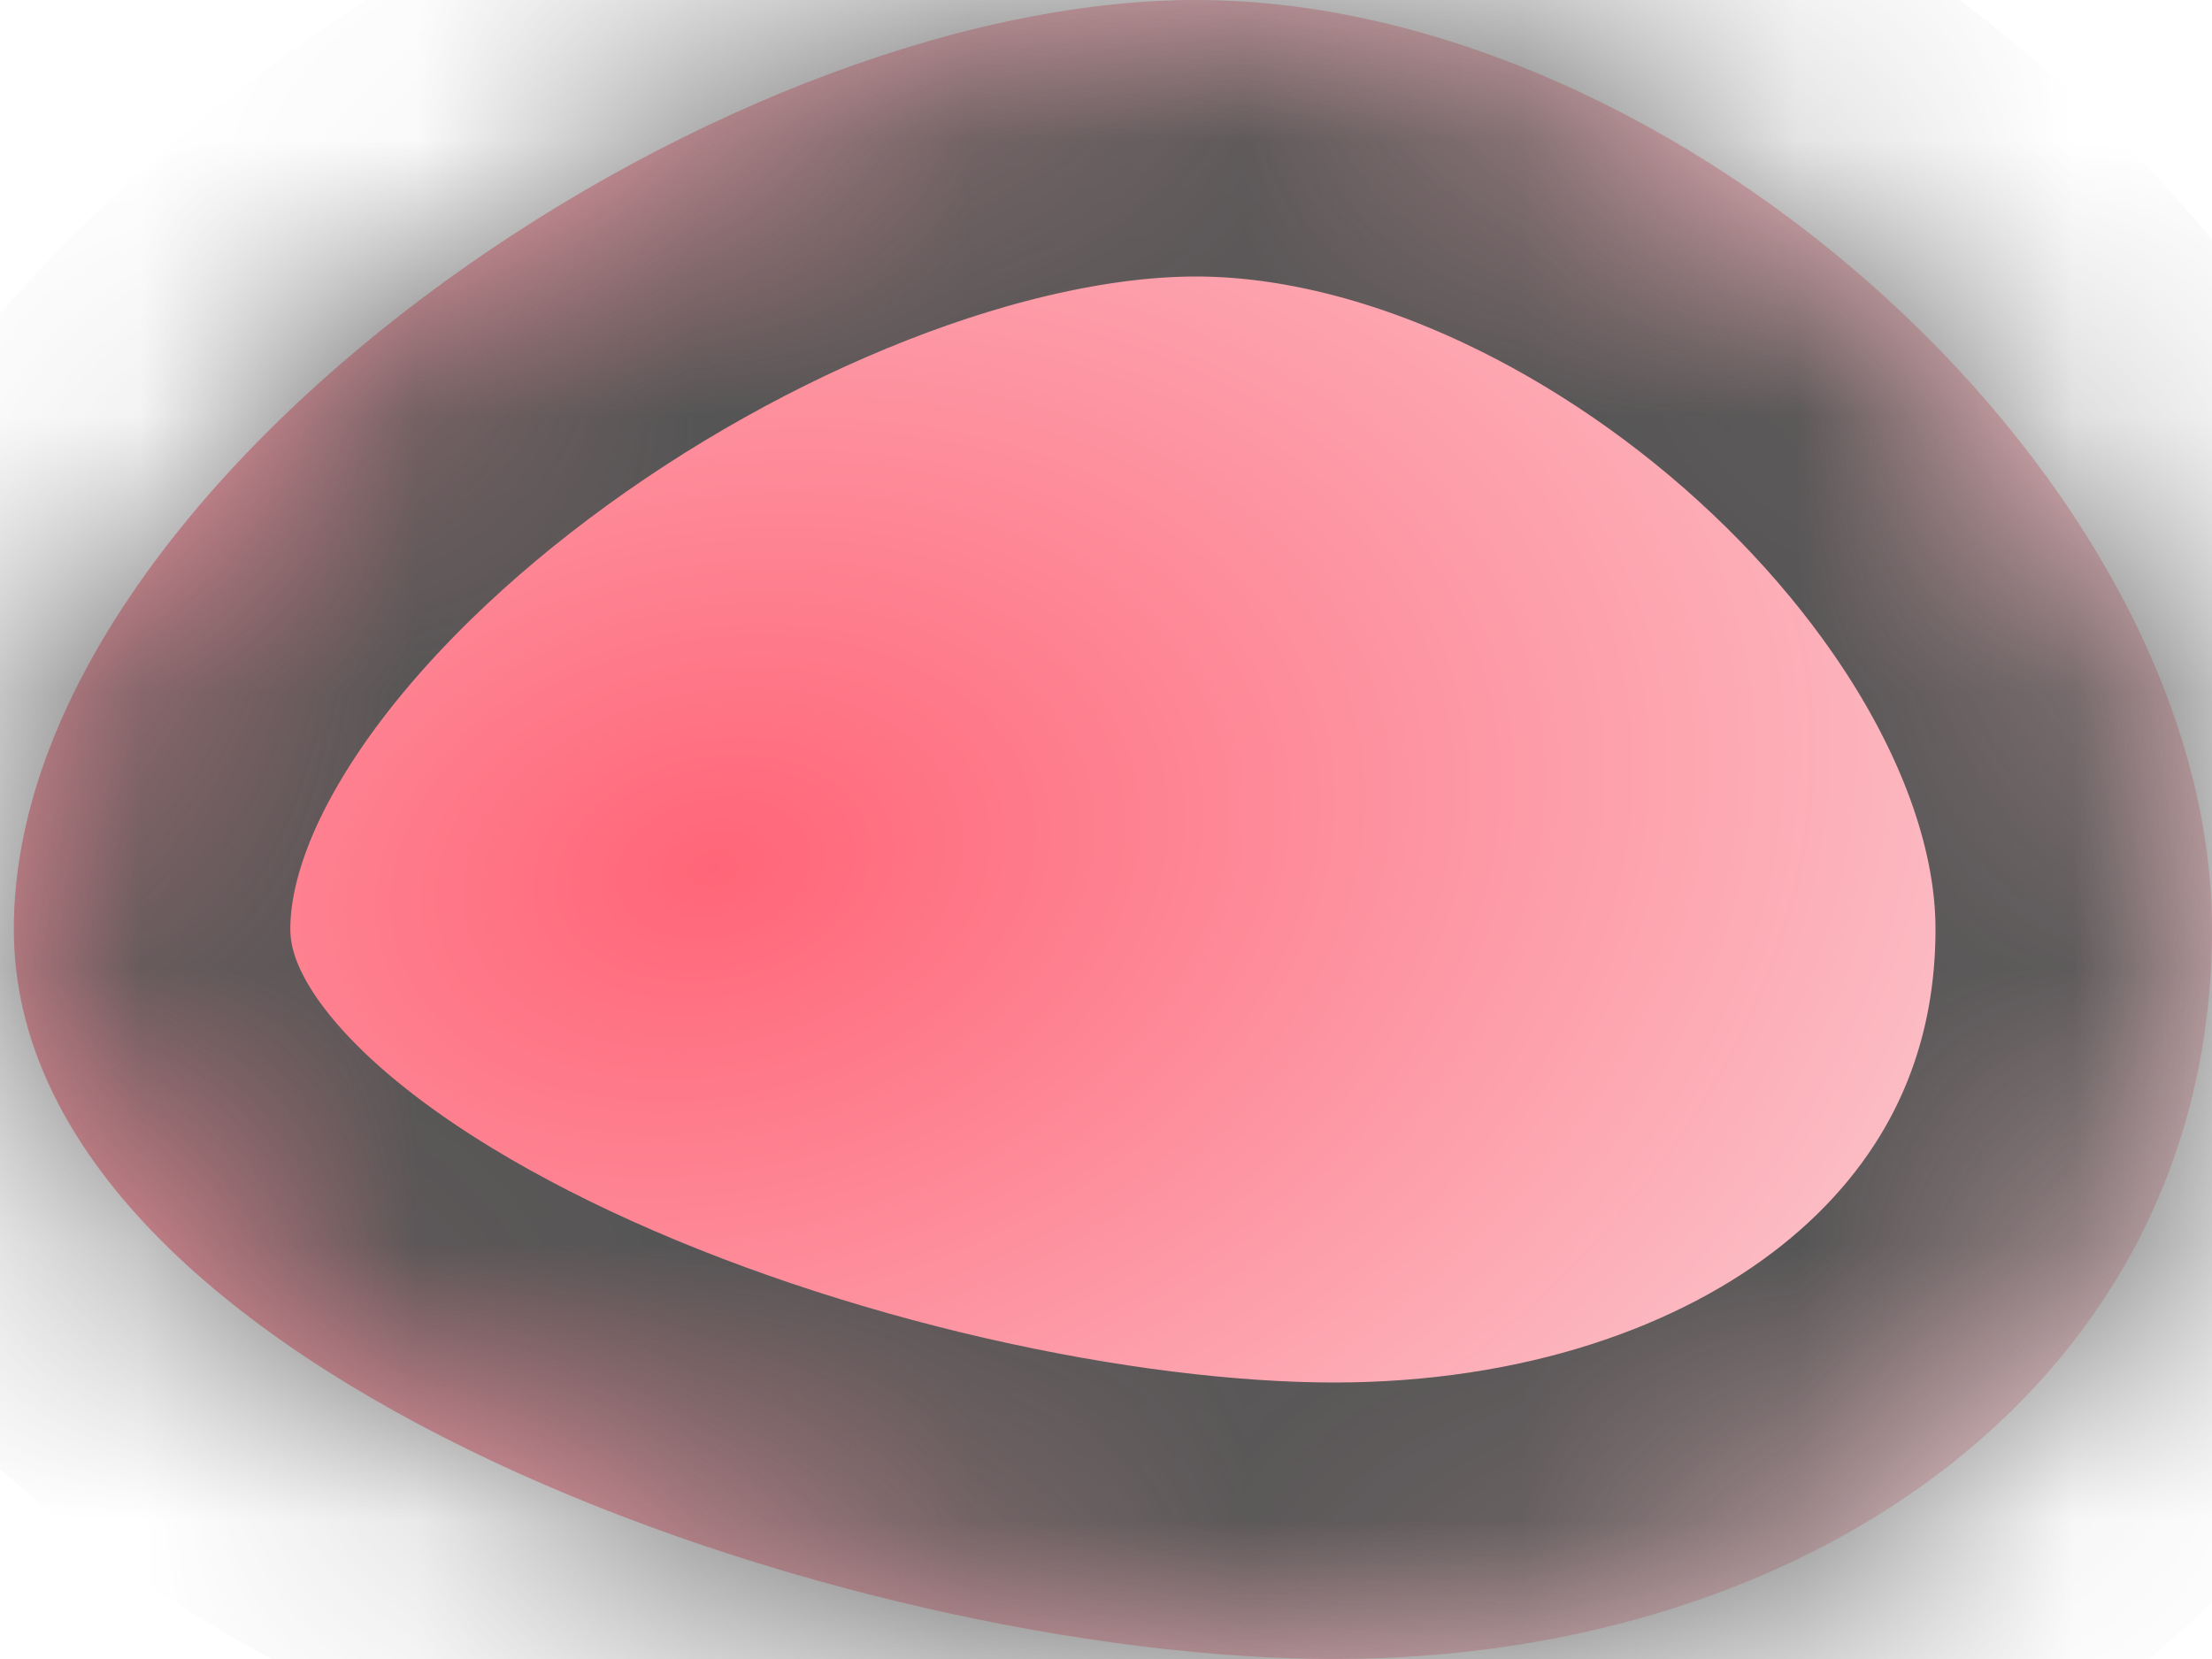 ﻿<?xml version="1.0" encoding="utf-8"?>
<svg version="1.1" xmlns:xlink="http://www.w3.org/1999/xlink" width="8px" height="6px" xmlns="http://www.w3.org/2000/svg">
  <defs>
    <radialGradient cx="2.578" cy="3.138" r="6.425" gradientTransform="matrix(0.977 -0.213 0.149 0.683 -0.409 1.546 )" gradientUnits="userSpaceOnUse" id="RadialGradient223">
      <stop id="Stop224" stop-color="#ff6578" offset="0" />
      <stop id="Stop225" stop-color="#fbdade" offset="1" />
    </radialGradient>
    <mask fill="white" id="clip226">
      <path d="M 8 3.36  C 8 1.747  6.075 0  4.325 0  C 2.575 0  0.05 1.747  0.05 3.36  C 0.05 4.973  3.075 6  4.825 6  C 6.575 6  8 4.973  8 3.36  Z " fill-rule="evenodd" />
    </mask>
  </defs>
  <g transform="matrix(1 0 0 1 -69 -7 )">
    <path d="M 8 3.36  C 8 1.747  6.075 0  4.325 0  C 2.575 0  0.05 1.747  0.05 3.36  C 0.05 4.973  3.075 6  4.825 6  C 6.575 6  8 4.973  8 3.36  Z " fill-rule="nonzero" fill="url(#RadialGradient223)" stroke="none" transform="matrix(1 0 0 1 69 7 )" />
    <path d="M 8 3.36  C 8 1.747  6.075 0  4.325 0  C 2.575 0  0.05 1.747  0.05 3.36  C 0.05 4.973  3.075 6  4.825 6  C 6.575 6  8 4.973  8 3.36  Z " stroke-width="2" stroke="#555555" fill="none" transform="matrix(1 0 0 1 69 7 )" mask="url(#clip226)" />
  </g>
</svg>